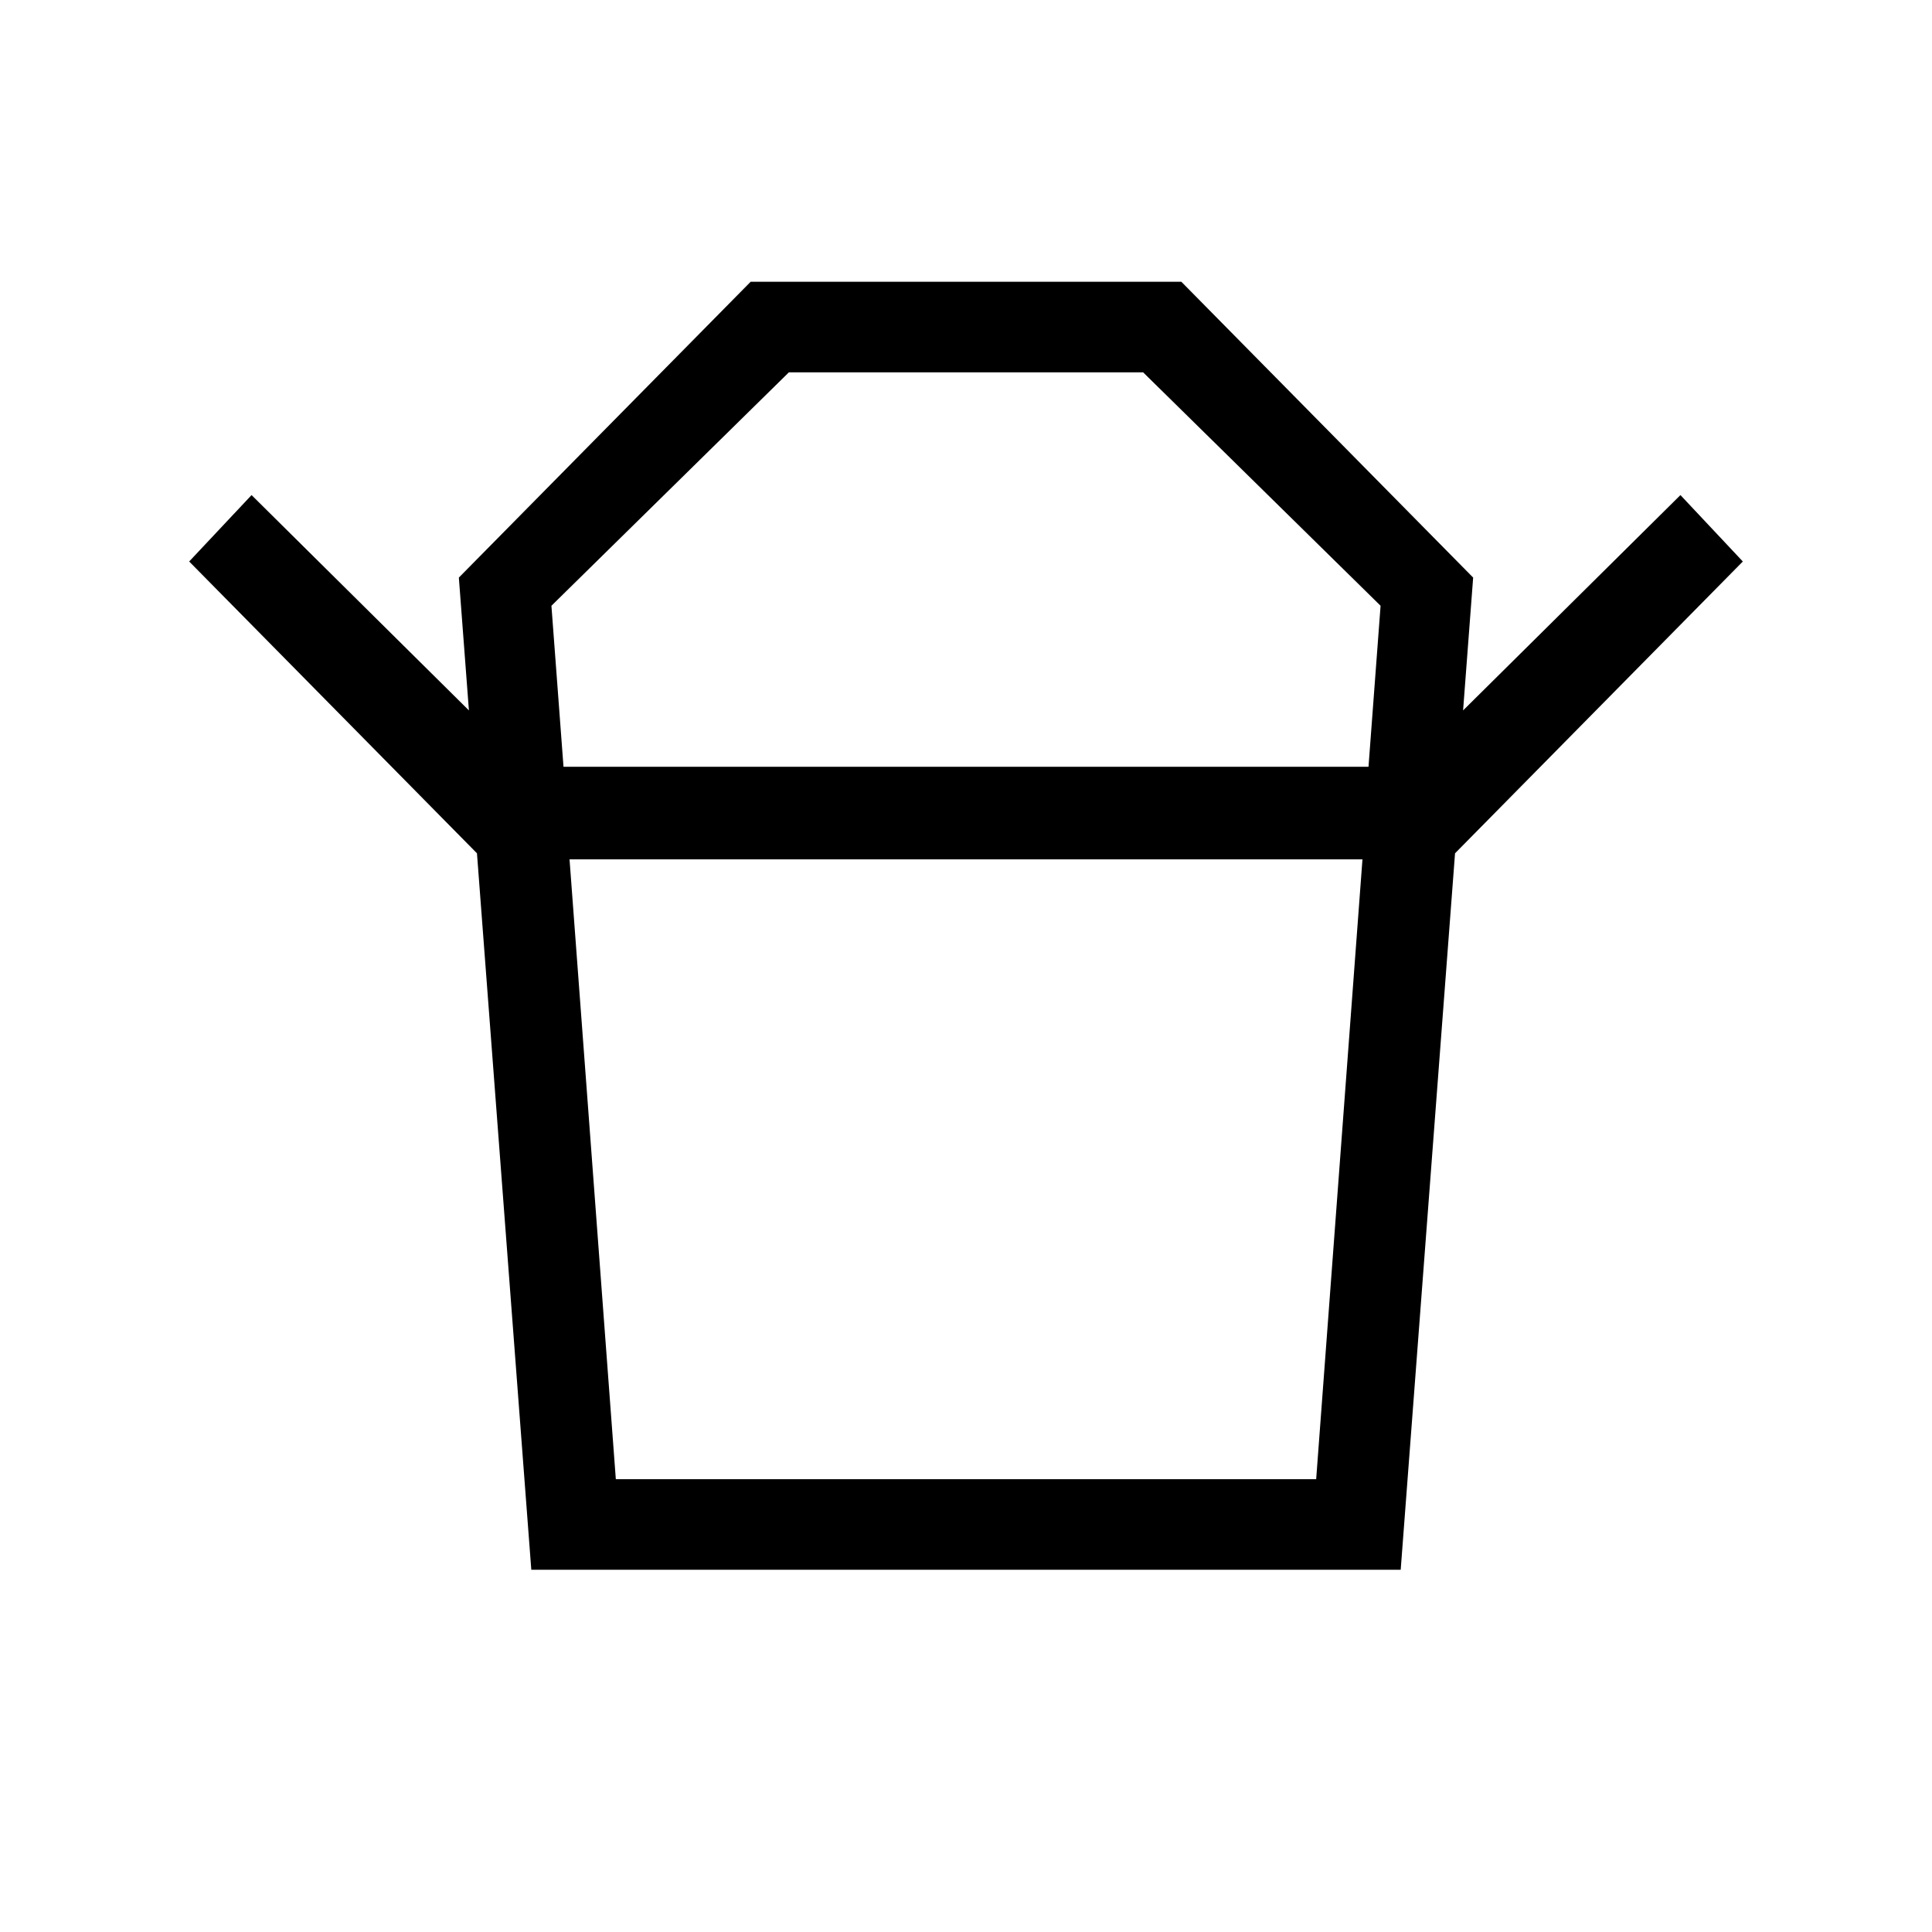 <svg xmlns="http://www.w3.org/2000/svg" width="48" height="48" viewBox="0 0 48 48"><path d="M15.3 36.75h17.4l1.15-15.4h-19.7ZM14 19.05h20l.3-4-5.9-5.8h-8.8l-5.9 5.8Zm-2.15 2.15L4.7 13.95l1.55-1.65 5.4 5.35-.25-3.3L18.65 7h10.7l7.25 7.35-.25 3.3 5.4-5.35 1.55 1.65-7.15 7.25ZM13.2 39l-1.35-17.8h24.3L34.8 39ZM24 19.05Zm0 2.3Z"/></svg>